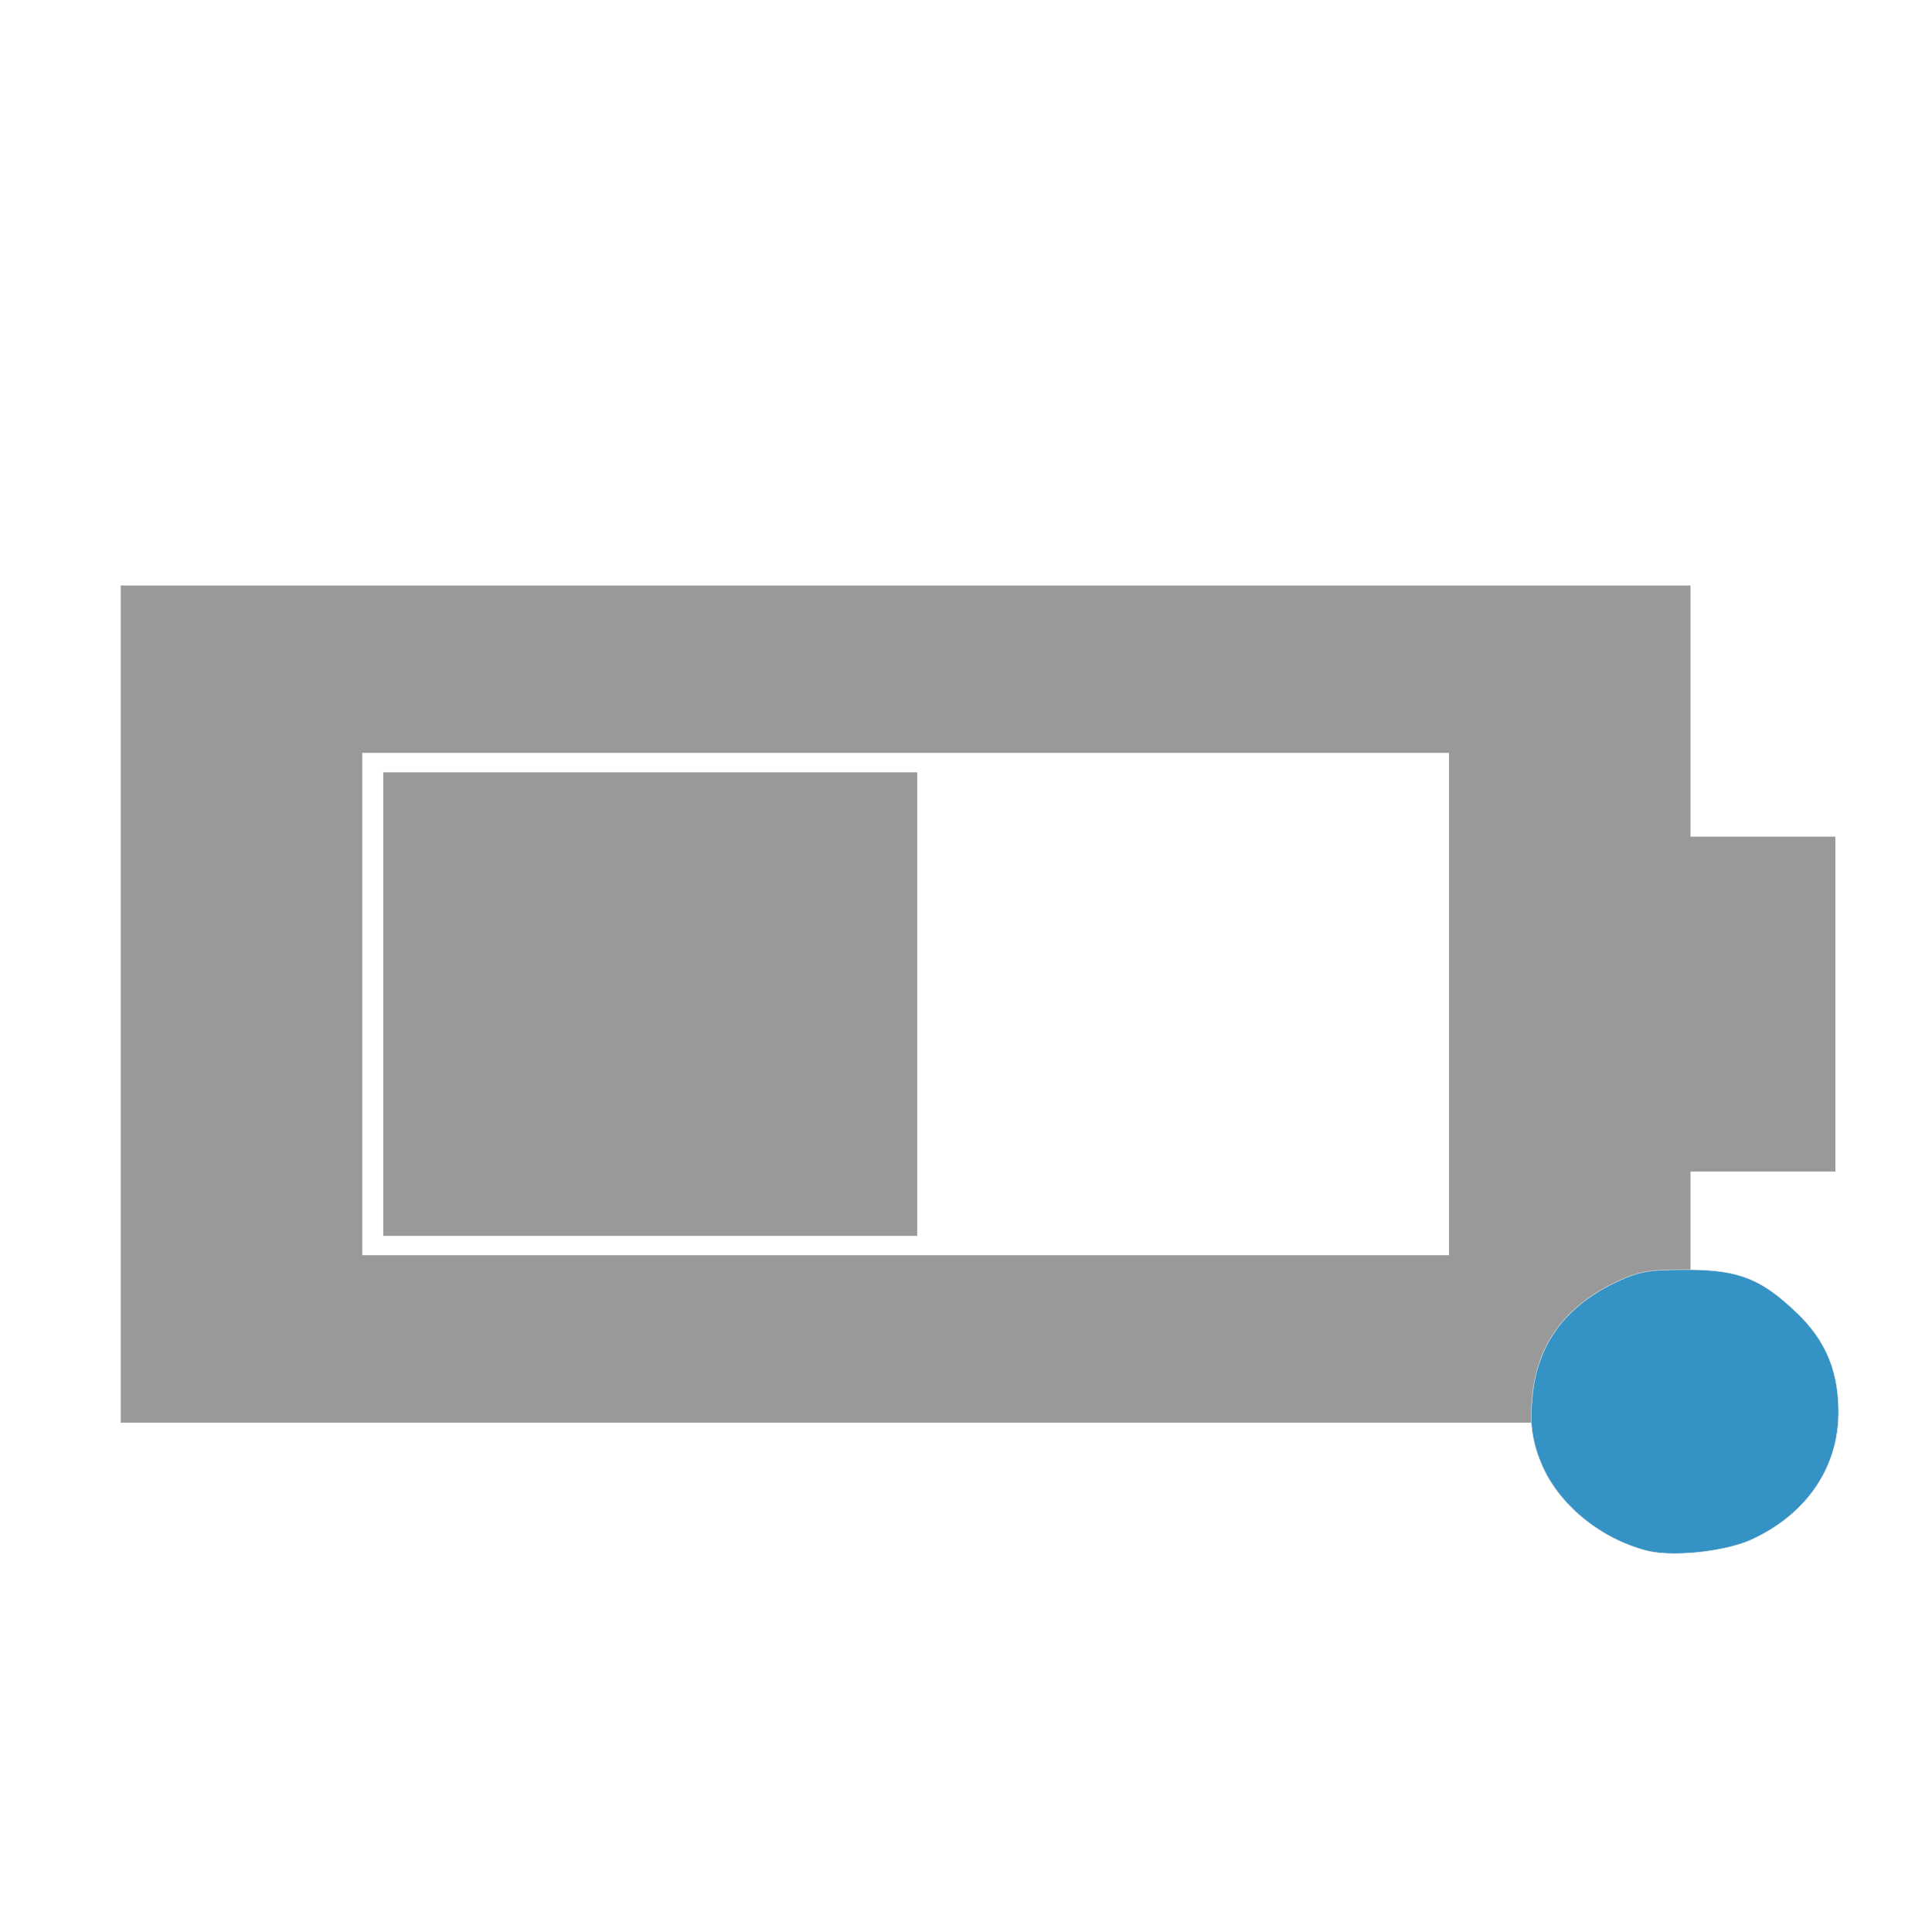 <svg xmlns="http://www.w3.org/2000/svg" width="16" height="16" viewBox="0 0 16 16" fill="none"><path fill-rule="evenodd" clip-rule="evenodd" d="M1 4.849h13v2.08h1.2v2.773H14v2.08H1zm11 1.386H3v4.16h9z" fill="#999"/><path fill="#999" d="M3.174 6.396h4.422v3.839H3.174z"/><path d="M13.637 12.842c-.4-.103-.754-.404-.884-.75a.98.98 0 0 1-.066-.484c.028-.456.263-.787.707-.995.18-.084.26-.098.568-.098.428 0 .614.07.901.34.25.232.361.487.363.831.003.464-.262.854-.721 1.065-.22.1-.656.146-.868.091z" fill="#3592c4" stroke="#e6e6e6" stroke-width=".004"/></svg>